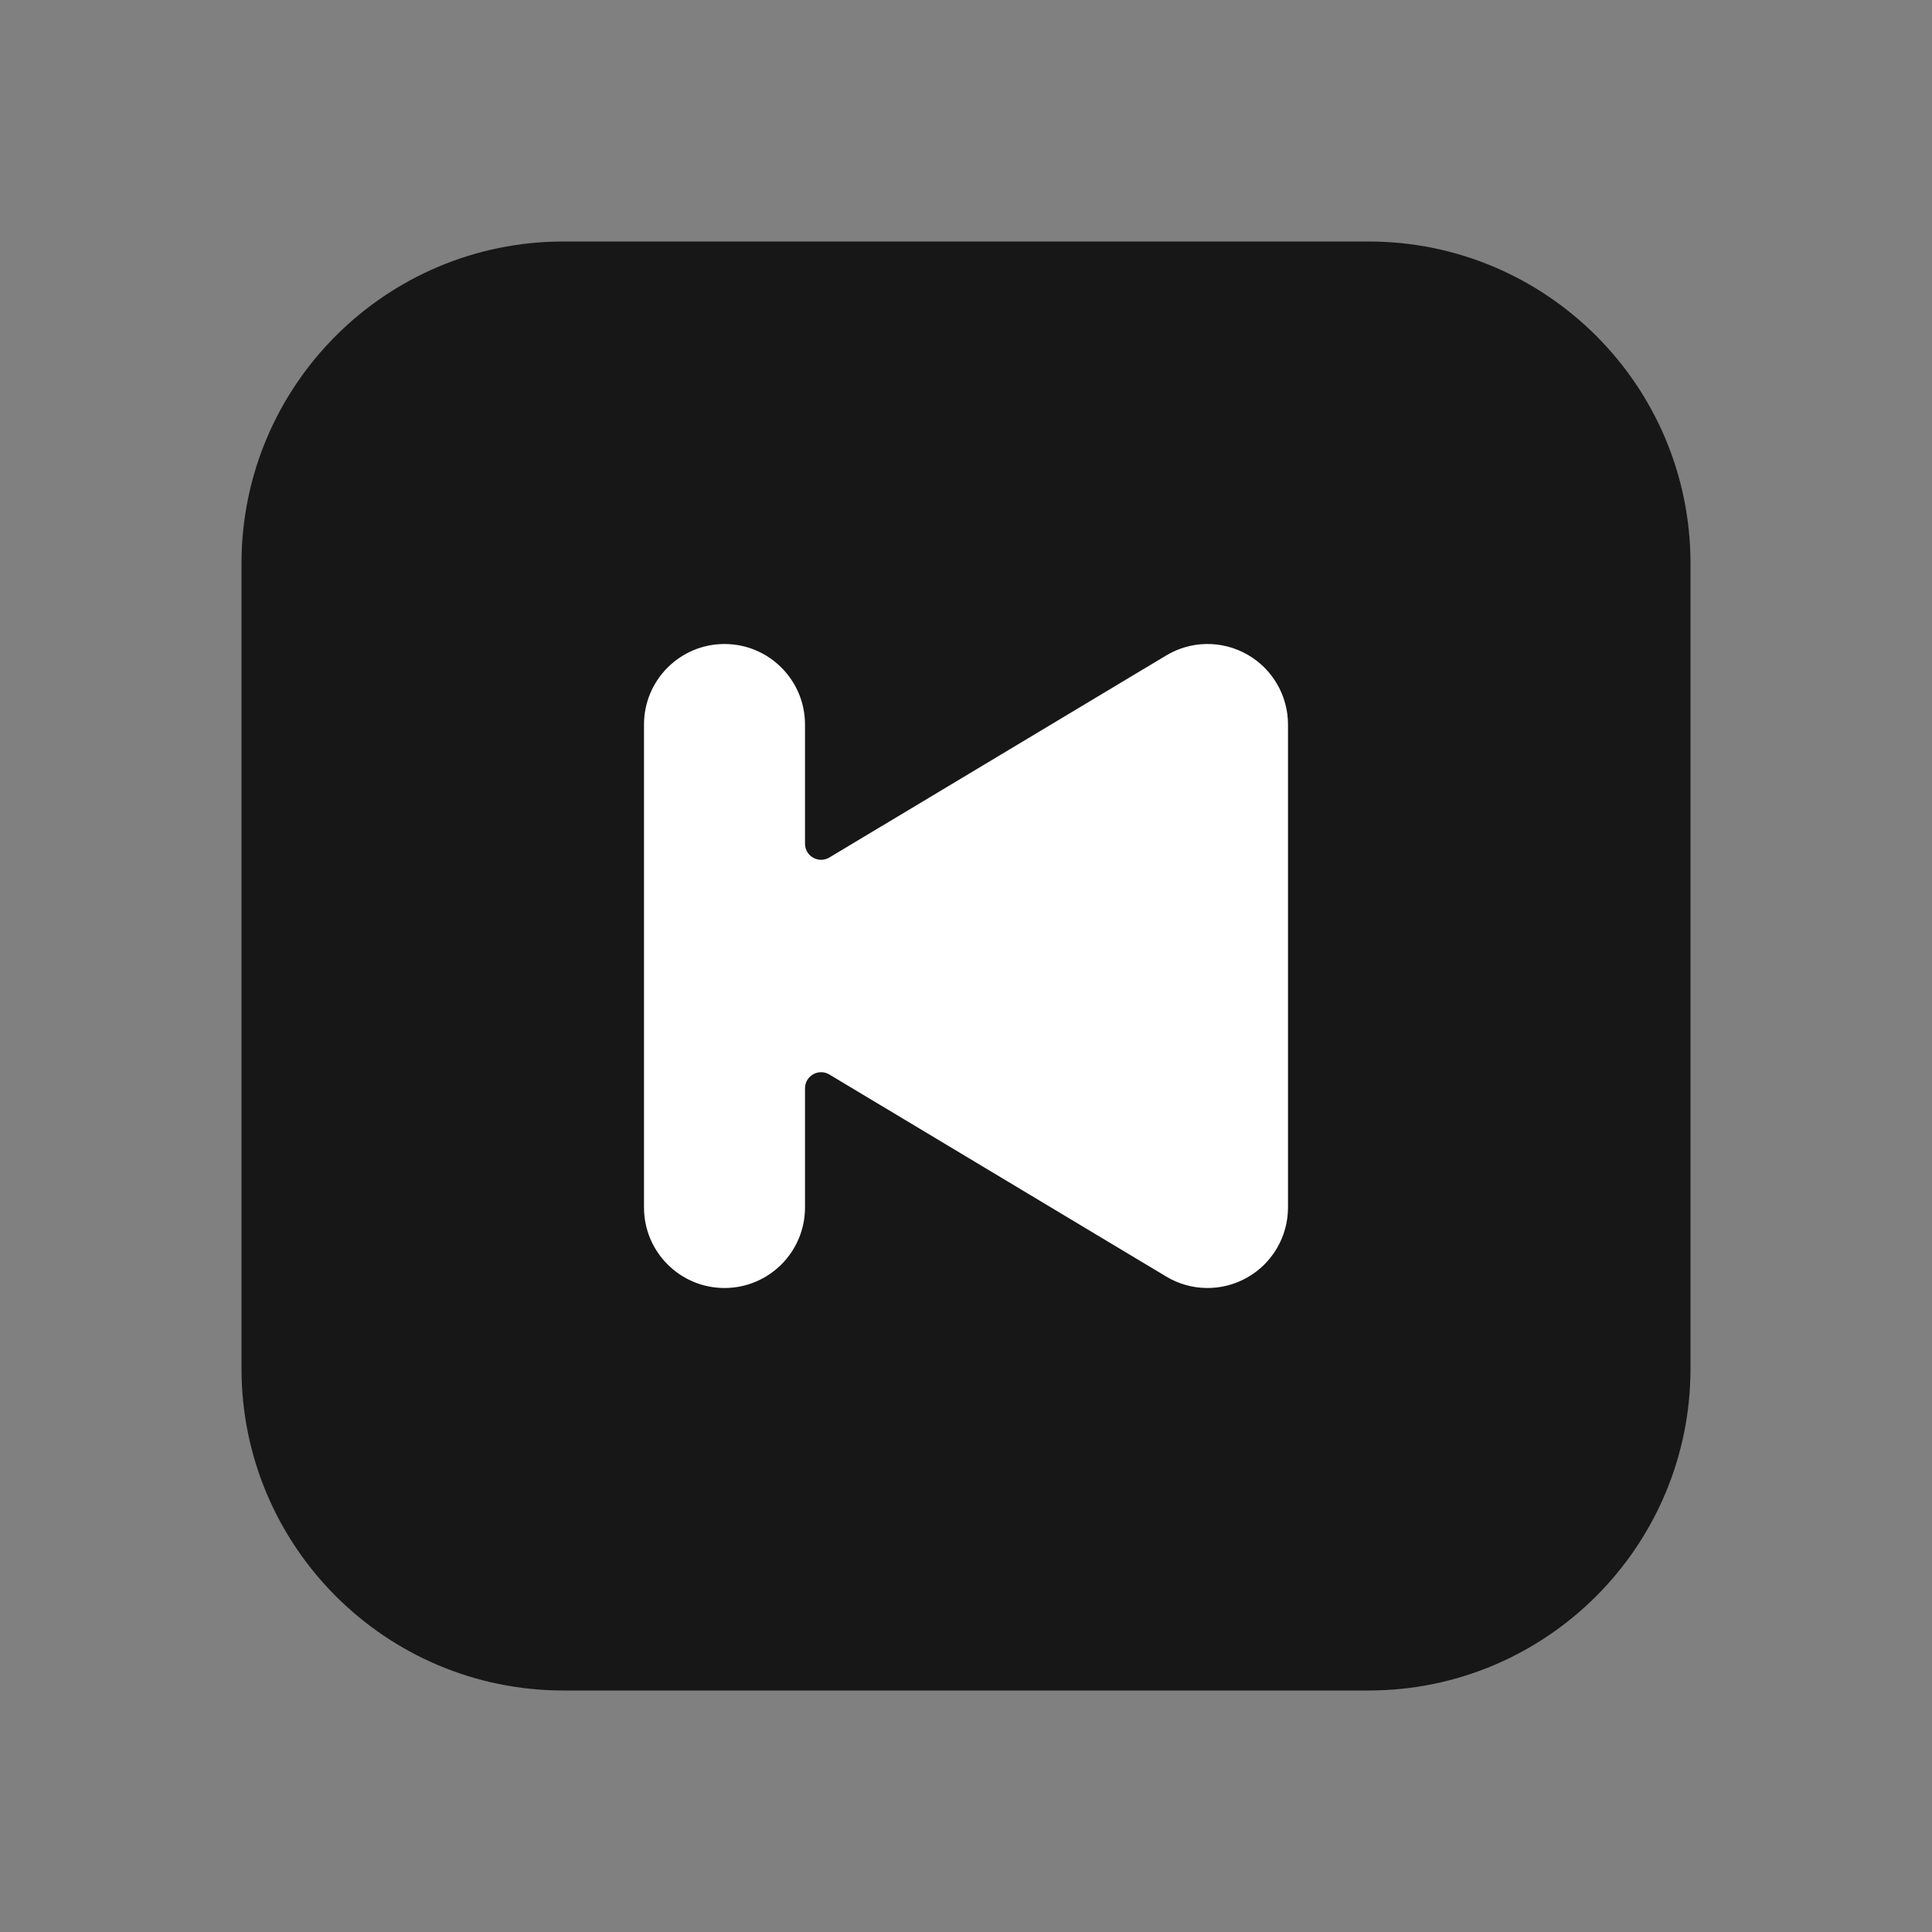 <svg width="24" height="24" viewBox="0 0 24 24" fill="none" xmlns="http://www.w3.org/2000/svg">
<rect x="0" y="0" width="24" height="24" fill="#808080" stroke="none"/>
<path fill-rule="evenodd" clip-rule="evenodd" d="M21 7C21 4.791 19.209 3 17 3H7C4.791 3 3 4.791 3 7V17C3 19.209 4.791 21 7 21H17C19.209 21 21 19.209 21 17V7Z" fill="#171717"/>
<path d="M9 8C8.448 8 8 8.448 8 9V15C8 15.552 8.448 16 9 16C9.552 16 10 15.552 10 15V13.519C10 13.364 10.17 13.268 10.303 13.348L14.486 15.857C14.794 16.043 15.179 16.048 15.493 15.87C15.806 15.693 16 15.36 16 15V9C16 8.64 15.806 8.307 15.493 8.13C15.179 7.952 14.794 7.957 14.486 8.143L10.303 10.652C10.17 10.732 10 10.636 10 10.481V9C10 8.448 9.552 8 9 8Z" fill="white"/>
</svg>
